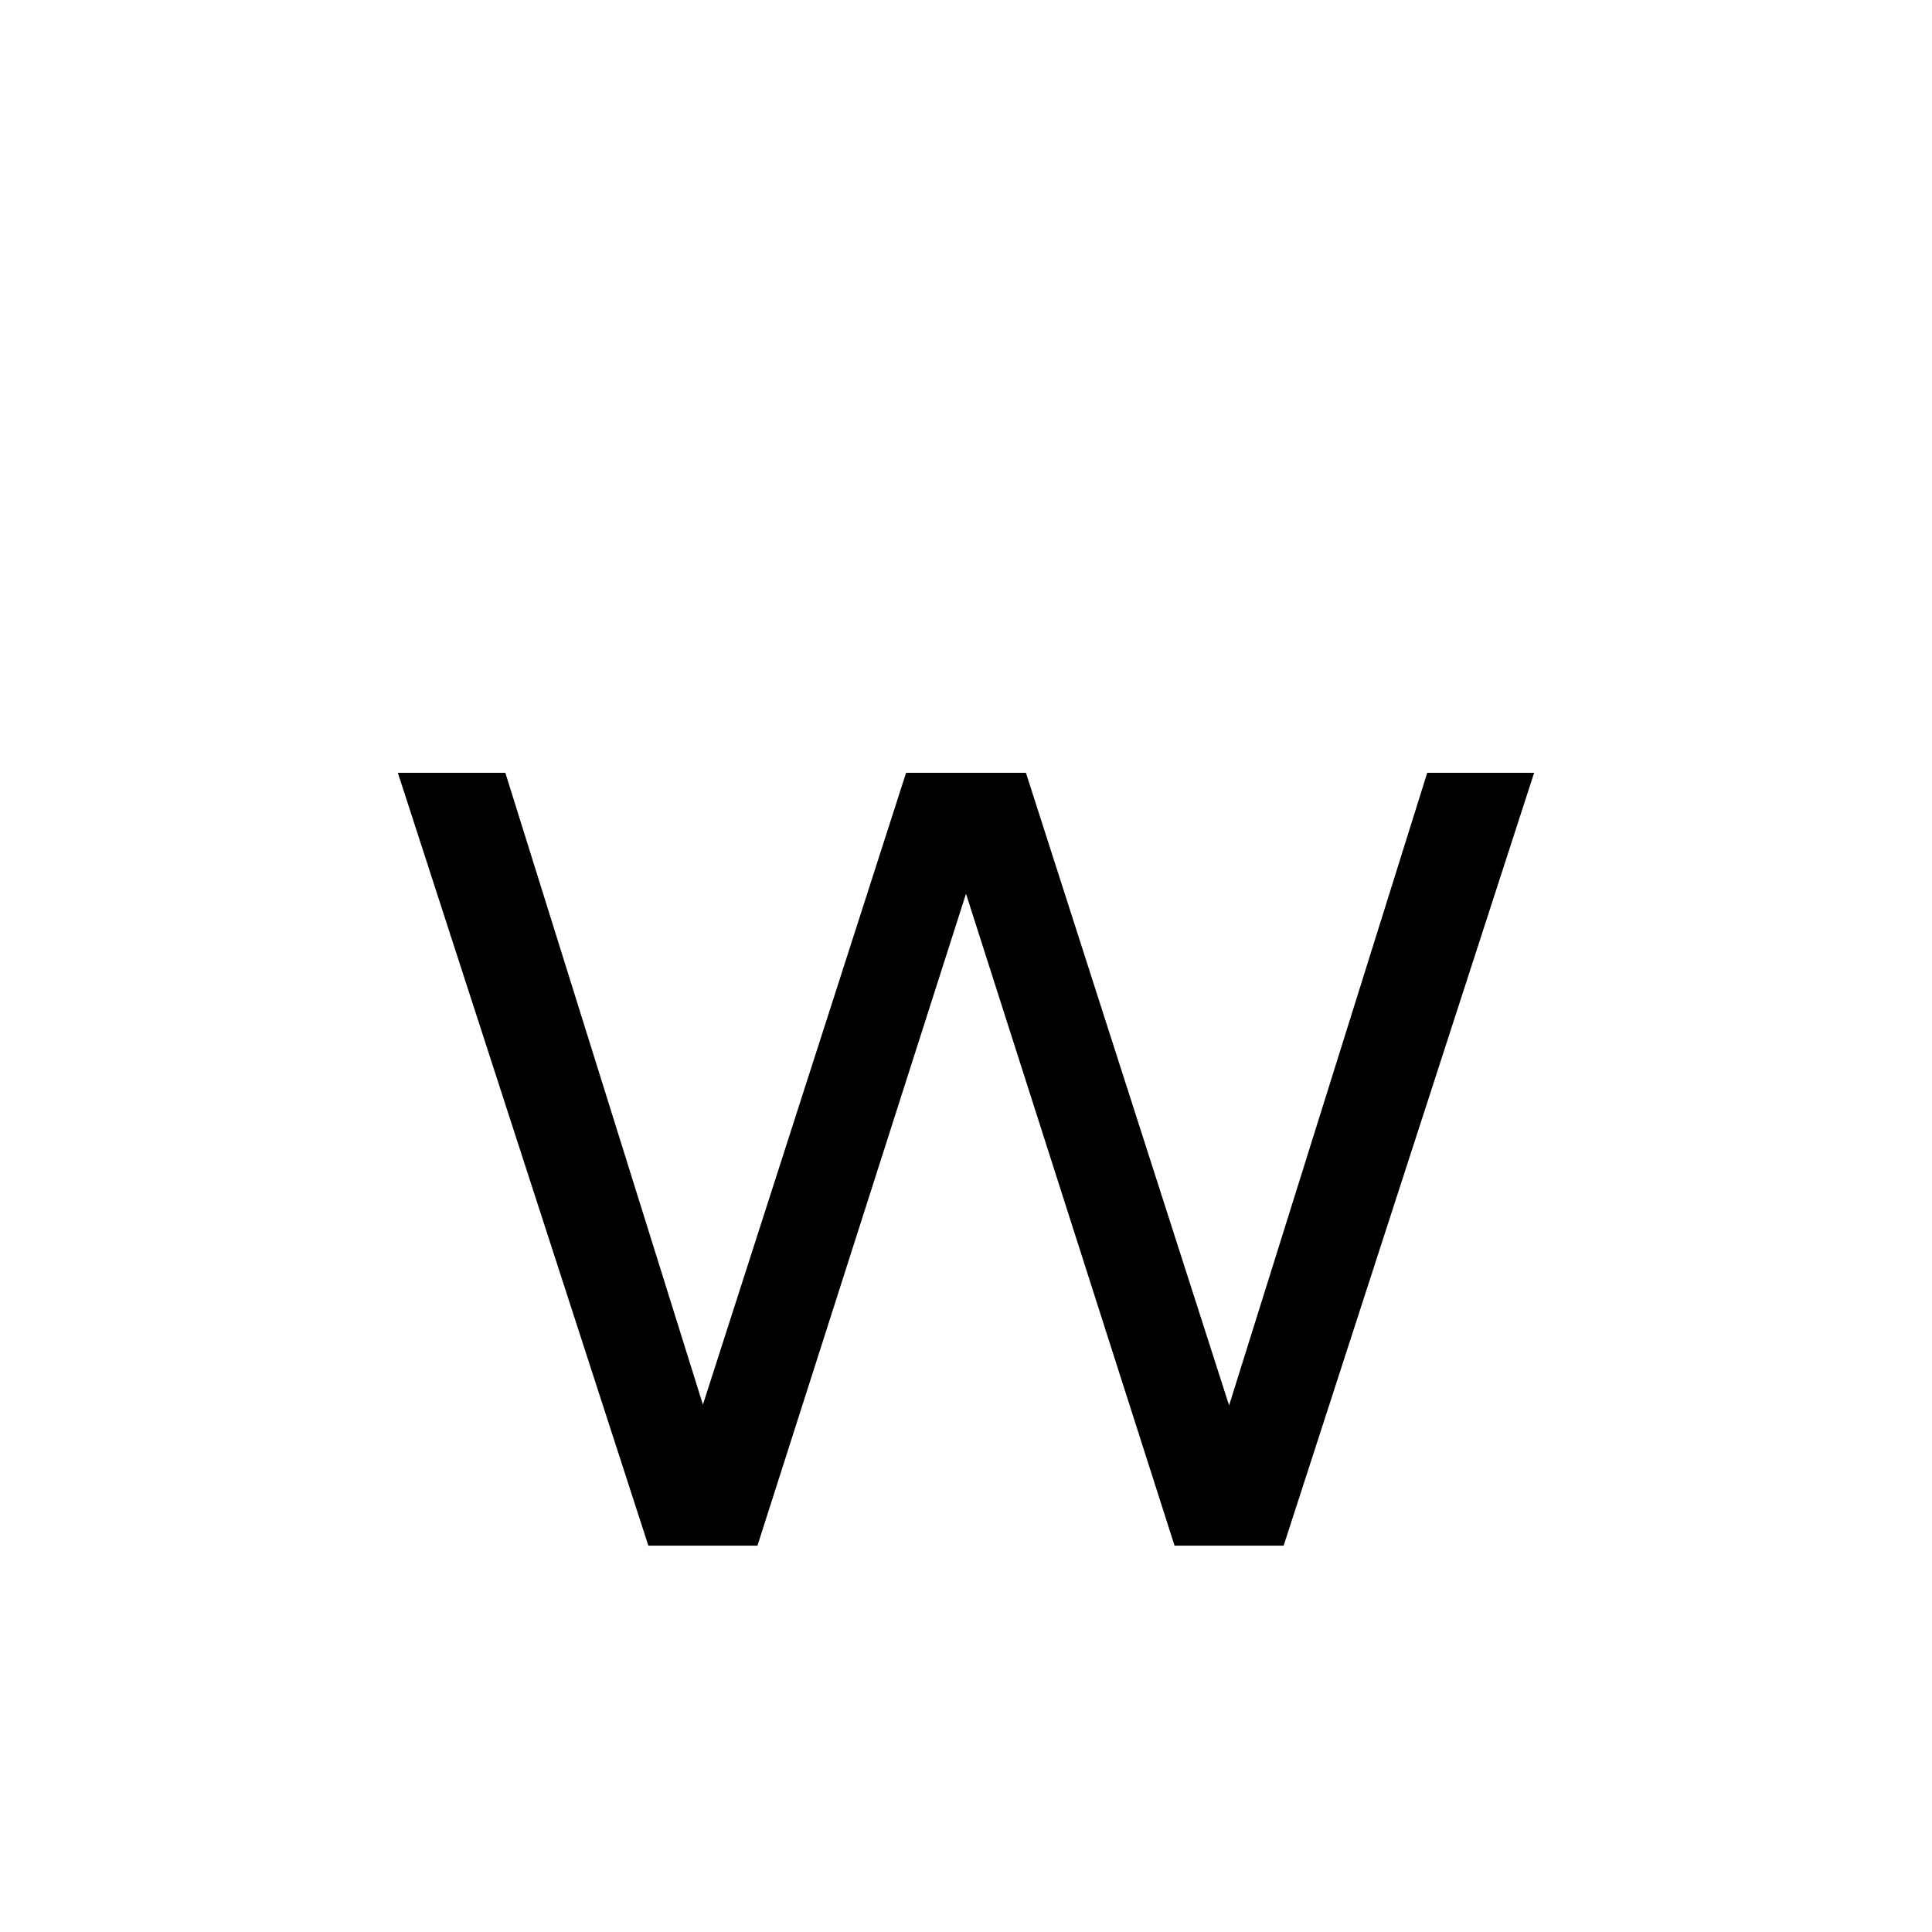 <svg xmlns="http://www.w3.org/2000/svg" width="1000" height="1000" viewBox="0 0 1000 1000"><path d="M205.934 400L335.59 800.02h56.467L500 462.594 607.943 800.02h56.467L794.066 400h-55.332L636.176 727.434 531.018 400h-62.036L363.824 727.036 261.566 400z"/></svg>